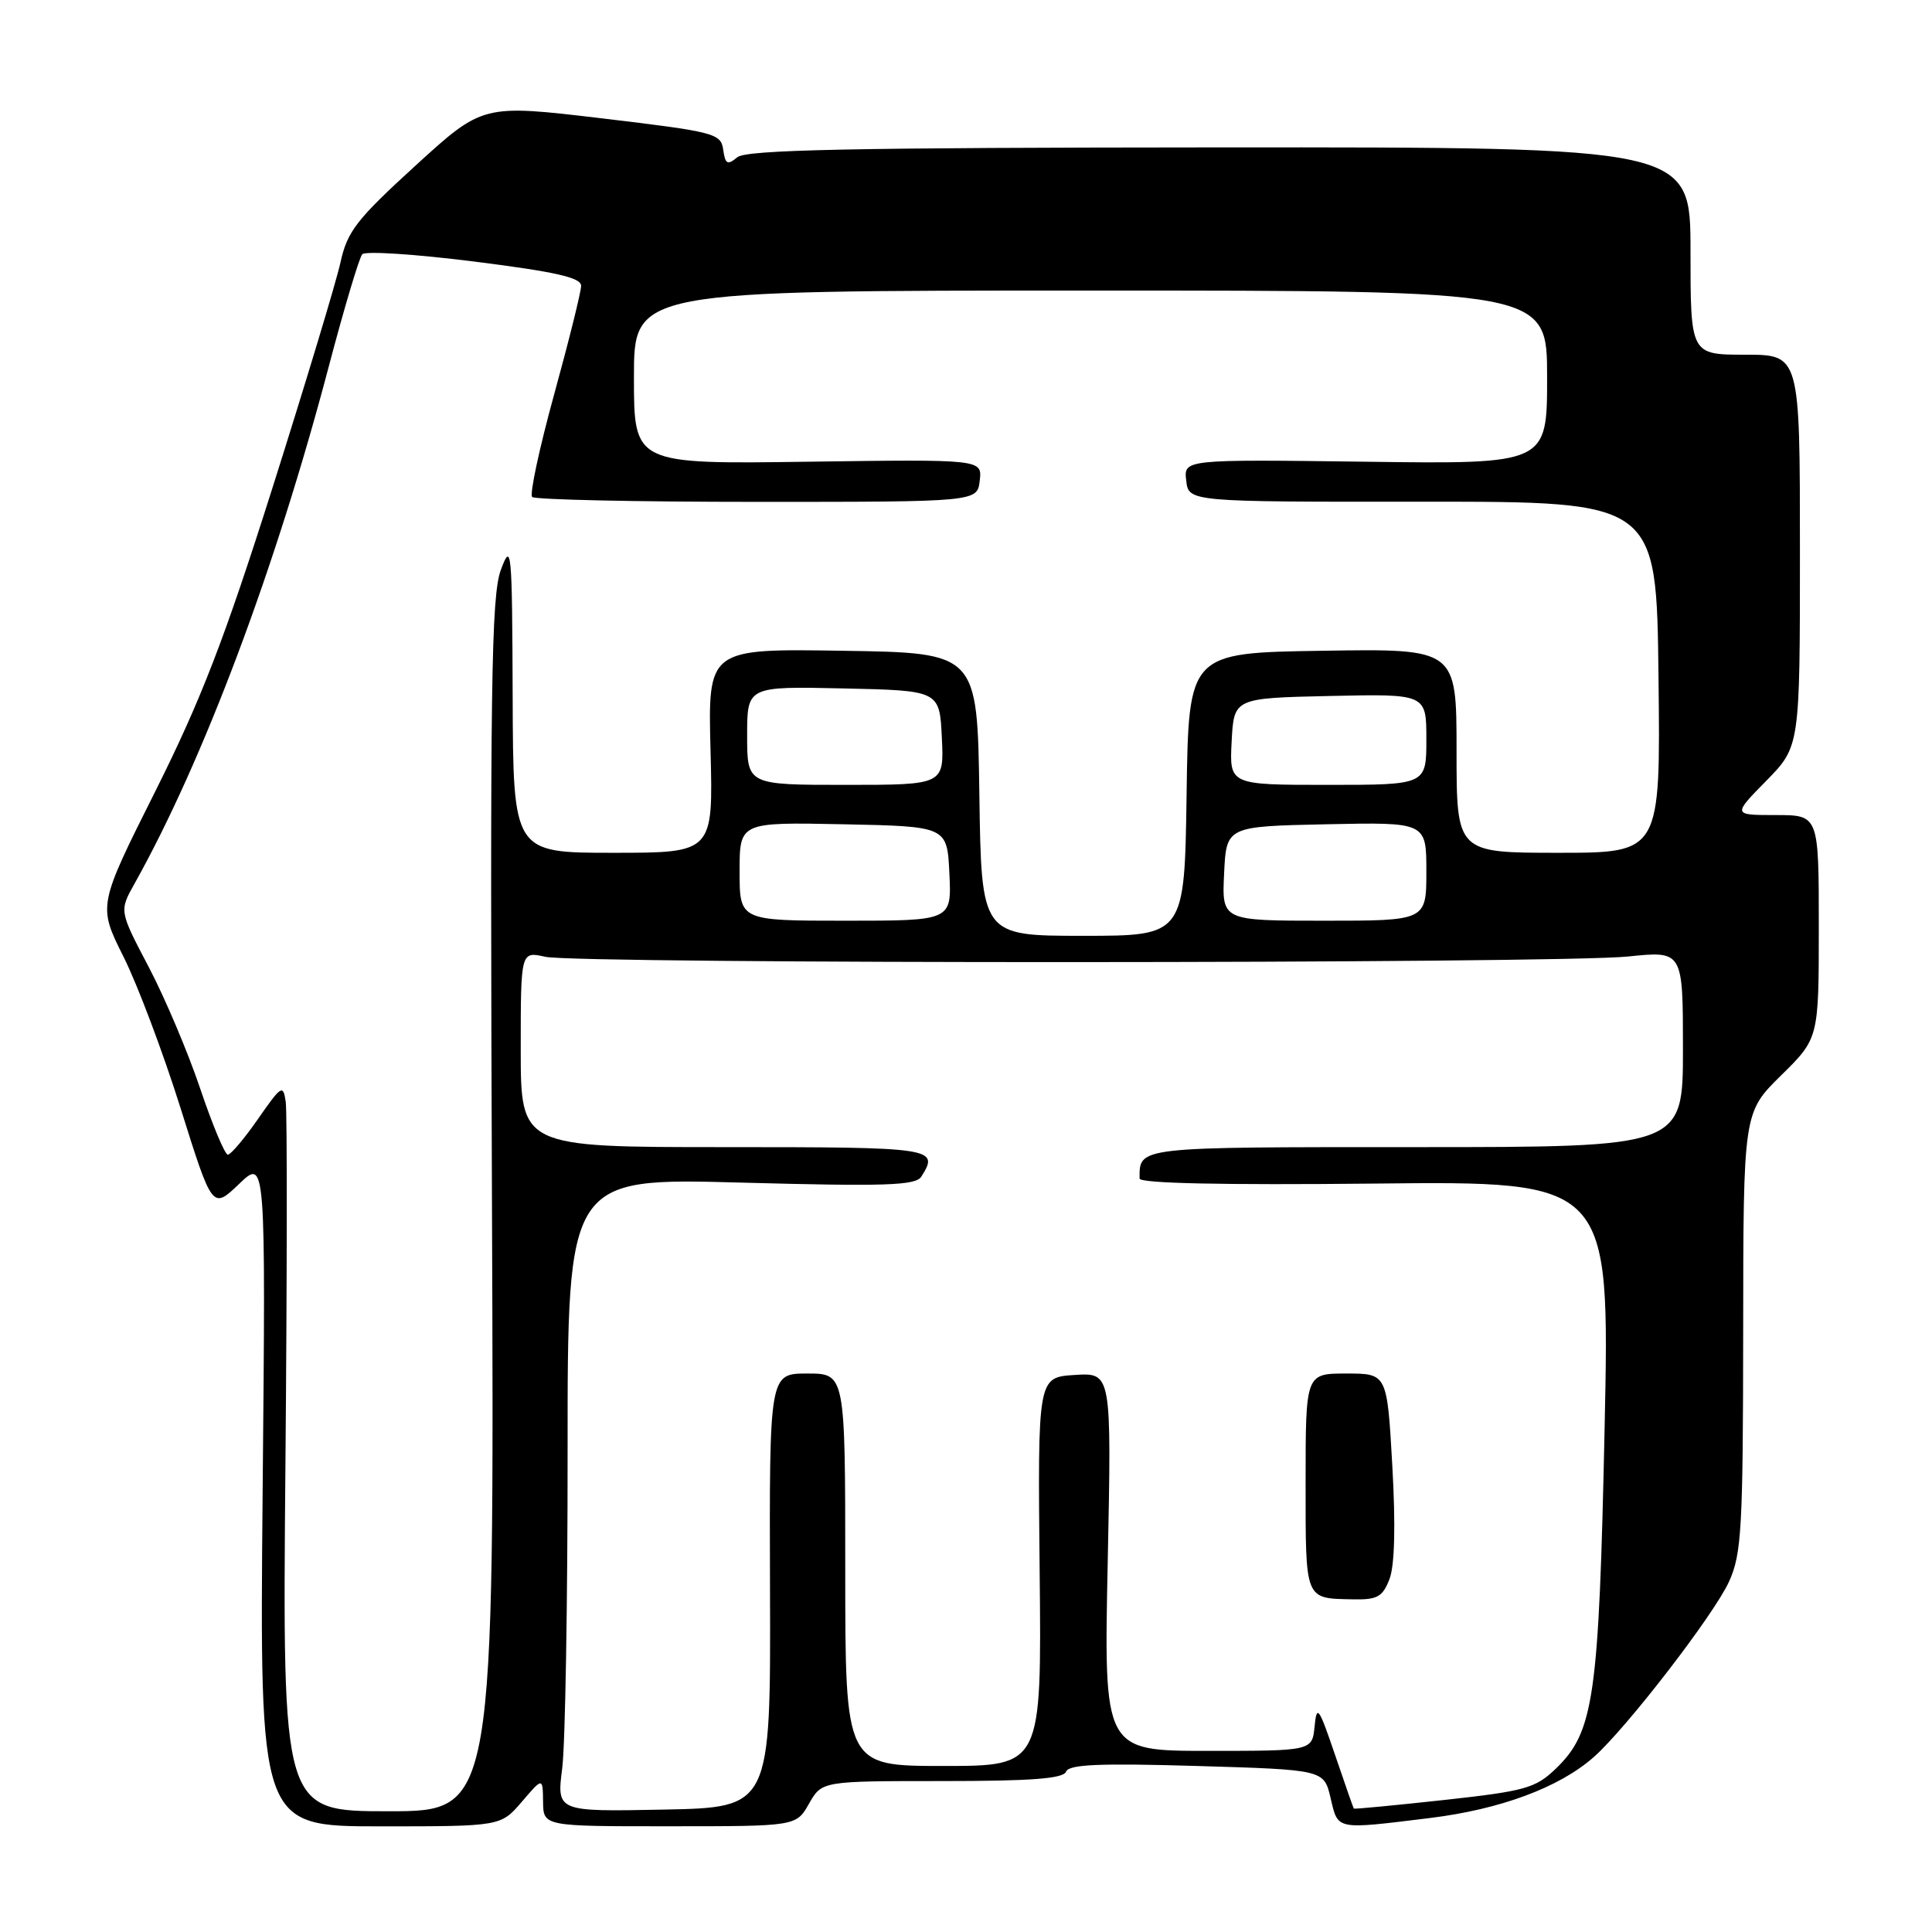 <?xml version="1.0" encoding="UTF-8" standalone="no"?>
<!DOCTYPE svg PUBLIC "-//W3C//DTD SVG 1.1//EN" "http://www.w3.org/Graphics/SVG/1.1/DTD/svg11.dtd" >
<svg xmlns="http://www.w3.org/2000/svg" xmlns:xlink="http://www.w3.org/1999/xlink" version="1.1" viewBox="0 0 256 256">
 <g >
 <path fill="currentColor"
d=" M 69.14 238.75 C 71.92 235.50 71.92 235.50 71.96 238.75 C 72.00 242.00 72.00 242.00 88.75 241.99 C 105.50 241.99 105.50 241.99 107.20 238.99 C 108.91 236.00 108.91 236.00 124.85 236.00 C 136.68 236.00 140.91 235.68 141.26 234.75 C 141.63 233.79 145.66 233.62 158.59 234.00 C 175.43 234.50 175.43 234.50 176.31 238.25 C 177.32 242.53 176.89 242.44 189.45 240.90 C 198.81 239.75 206.59 236.86 211.16 232.84 C 215.48 229.04 227.12 213.95 229.11 209.56 C 230.77 205.92 230.96 202.51 230.98 176.46 C 231.00 147.42 231.00 147.42 236.00 142.50 C 241.00 137.58 241.00 137.58 241.00 122.79 C 241.00 108.00 241.00 108.00 235.29 108.00 C 229.58 108.00 229.58 108.00 234.04 103.46 C 238.50 98.91 238.50 98.91 238.50 72.96 C 238.50 47.00 238.50 47.00 231.25 47.00 C 224.00 47.00 224.00 47.00 224.00 33.25 C 224.00 19.50 224.00 19.50 161.61 19.53 C 112.56 19.56 98.90 19.84 97.69 20.84 C 96.39 21.92 96.10 21.76 95.83 19.84 C 95.52 17.67 94.73 17.47 79.74 15.68 C 63.97 13.81 63.97 13.81 55.06 21.94 C 47.22 29.10 46.02 30.65 45.11 34.79 C 44.54 37.38 40.49 50.79 36.12 64.59 C 29.74 84.72 26.66 92.69 20.58 104.85 C 12.98 120.01 12.98 120.01 16.36 126.76 C 18.22 130.47 21.63 139.52 23.94 146.88 C 28.14 160.26 28.14 160.26 31.68 156.88 C 35.21 153.50 35.21 153.50 34.80 197.75 C 34.40 242.00 34.40 242.00 50.38 242.00 C 66.35 242.00 66.35 242.00 69.14 238.75 Z  M 37.82 194.25 C 38.04 169.09 38.06 147.38 37.86 146.00 C 37.52 143.66 37.30 143.80 34.20 148.25 C 32.39 150.86 30.58 153.00 30.19 153.00 C 29.80 153.00 28.15 149.06 26.53 144.25 C 24.91 139.44 21.83 132.17 19.69 128.10 C 15.80 120.70 15.80 120.70 17.82 117.10 C 26.96 100.76 36.51 75.34 43.58 48.50 C 45.61 40.80 47.60 34.14 48.00 33.69 C 48.40 33.24 55.08 33.68 62.86 34.66 C 73.64 36.02 77.00 36.78 77.00 37.87 C 77.00 38.66 75.39 45.13 73.43 52.25 C 71.47 59.37 70.16 65.49 70.51 65.85 C 70.87 66.21 84.29 66.50 100.33 66.50 C 129.50 66.50 129.50 66.50 129.82 63.68 C 130.15 60.86 130.15 60.86 107.07 61.18 C 84.00 61.50 84.00 61.50 84.00 50.00 C 84.00 38.50 84.00 38.50 144.50 38.50 C 205.00 38.50 205.00 38.50 205.00 50.00 C 205.00 61.50 205.00 61.50 180.93 61.18 C 156.85 60.87 156.85 60.87 157.18 63.68 C 157.50 66.50 157.50 66.50 188.50 66.48 C 219.50 66.46 219.50 66.46 219.76 89.73 C 220.03 113.00 220.03 113.00 206.51 113.00 C 193.00 113.00 193.00 113.00 193.00 99.48 C 193.00 85.95 193.00 85.95 175.25 86.23 C 157.50 86.50 157.50 86.50 157.23 105.25 C 156.96 124.00 156.96 124.00 143.50 124.00 C 130.04 124.00 130.04 124.00 129.77 105.25 C 129.50 86.50 129.50 86.50 111.65 86.23 C 93.80 85.95 93.80 85.95 94.15 99.48 C 94.50 113.00 94.50 113.00 81.25 113.00 C 68.00 113.00 68.00 113.00 67.93 92.25 C 67.86 72.71 67.77 71.73 66.37 75.50 C 65.09 78.95 64.92 90.62 65.19 159.75 C 65.50 240.00 65.50 240.00 51.46 240.00 C 37.42 240.00 37.42 240.00 37.82 194.25 Z  M 74.50 234.28 C 74.90 231.10 75.22 212.20 75.21 192.29 C 75.20 156.07 75.20 156.07 98.19 156.70 C 117.39 157.22 121.33 157.09 122.08 155.91 C 124.49 152.09 123.87 152.00 96.00 152.00 C 69.00 152.00 69.00 152.00 69.00 139.03 C 69.00 126.05 69.00 126.05 72.25 126.78 C 76.58 127.74 206.48 127.71 215.75 126.74 C 223.00 125.99 223.00 125.99 223.00 138.99 C 223.00 152.00 223.00 152.00 187.61 152.00 C 150.41 152.00 151.00 151.93 151.00 156.16 C 151.00 156.80 161.95 157.04 182.15 156.83 C 213.31 156.50 213.31 156.50 212.62 189.19 C 211.86 225.05 211.22 229.50 206.11 234.40 C 203.44 236.95 202.07 237.33 191.33 238.51 C 184.83 239.22 179.45 239.73 179.39 239.65 C 179.32 239.57 178.20 236.35 176.89 232.50 C 174.74 226.19 174.48 225.82 174.19 228.75 C 173.87 232.00 173.87 232.00 160.07 232.00 C 146.26 232.00 146.26 232.00 146.78 206.94 C 147.29 181.88 147.29 181.88 142.40 182.19 C 137.50 182.50 137.50 182.50 137.76 208.25 C 138.02 234.00 138.02 234.00 125.01 234.00 C 112.00 234.00 112.00 234.00 112.00 208.00 C 112.00 182.00 112.00 182.00 106.97 182.00 C 101.94 182.00 101.94 182.00 102.03 210.75 C 102.12 239.50 102.12 239.50 87.94 239.78 C 73.76 240.06 73.76 240.06 74.50 234.28 Z  M 184.11 209.25 C 184.80 207.47 184.94 202.18 184.49 194.25 C 183.80 182.00 183.80 182.00 178.40 182.00 C 173.00 182.00 173.00 182.00 173.00 196.42 C 173.00 212.17 172.84 211.79 179.27 211.92 C 182.50 211.99 183.20 211.60 184.11 209.25 Z  M 98.00 115.47 C 98.00 108.94 98.00 108.94 111.75 109.22 C 125.50 109.50 125.50 109.50 125.80 115.75 C 126.10 122.00 126.10 122.00 112.05 122.00 C 98.00 122.00 98.00 122.00 98.00 115.47 Z  M 162.20 115.75 C 162.50 109.50 162.50 109.50 175.75 109.22 C 189.00 108.94 189.00 108.94 189.00 115.47 C 189.00 122.00 189.00 122.00 175.45 122.00 C 161.90 122.00 161.90 122.00 162.20 115.75 Z  M 99.00 97.47 C 99.00 90.94 99.00 90.94 111.75 91.22 C 124.50 91.50 124.50 91.50 124.80 97.75 C 125.10 104.00 125.10 104.00 112.05 104.00 C 99.00 104.00 99.00 104.00 99.00 97.47 Z  M 163.20 98.25 C 163.50 92.50 163.50 92.50 176.25 92.22 C 189.00 91.94 189.00 91.94 189.00 97.97 C 189.00 104.00 189.00 104.00 175.95 104.00 C 162.90 104.00 162.90 104.00 163.20 98.25 Z "/>
</g>
</svg>